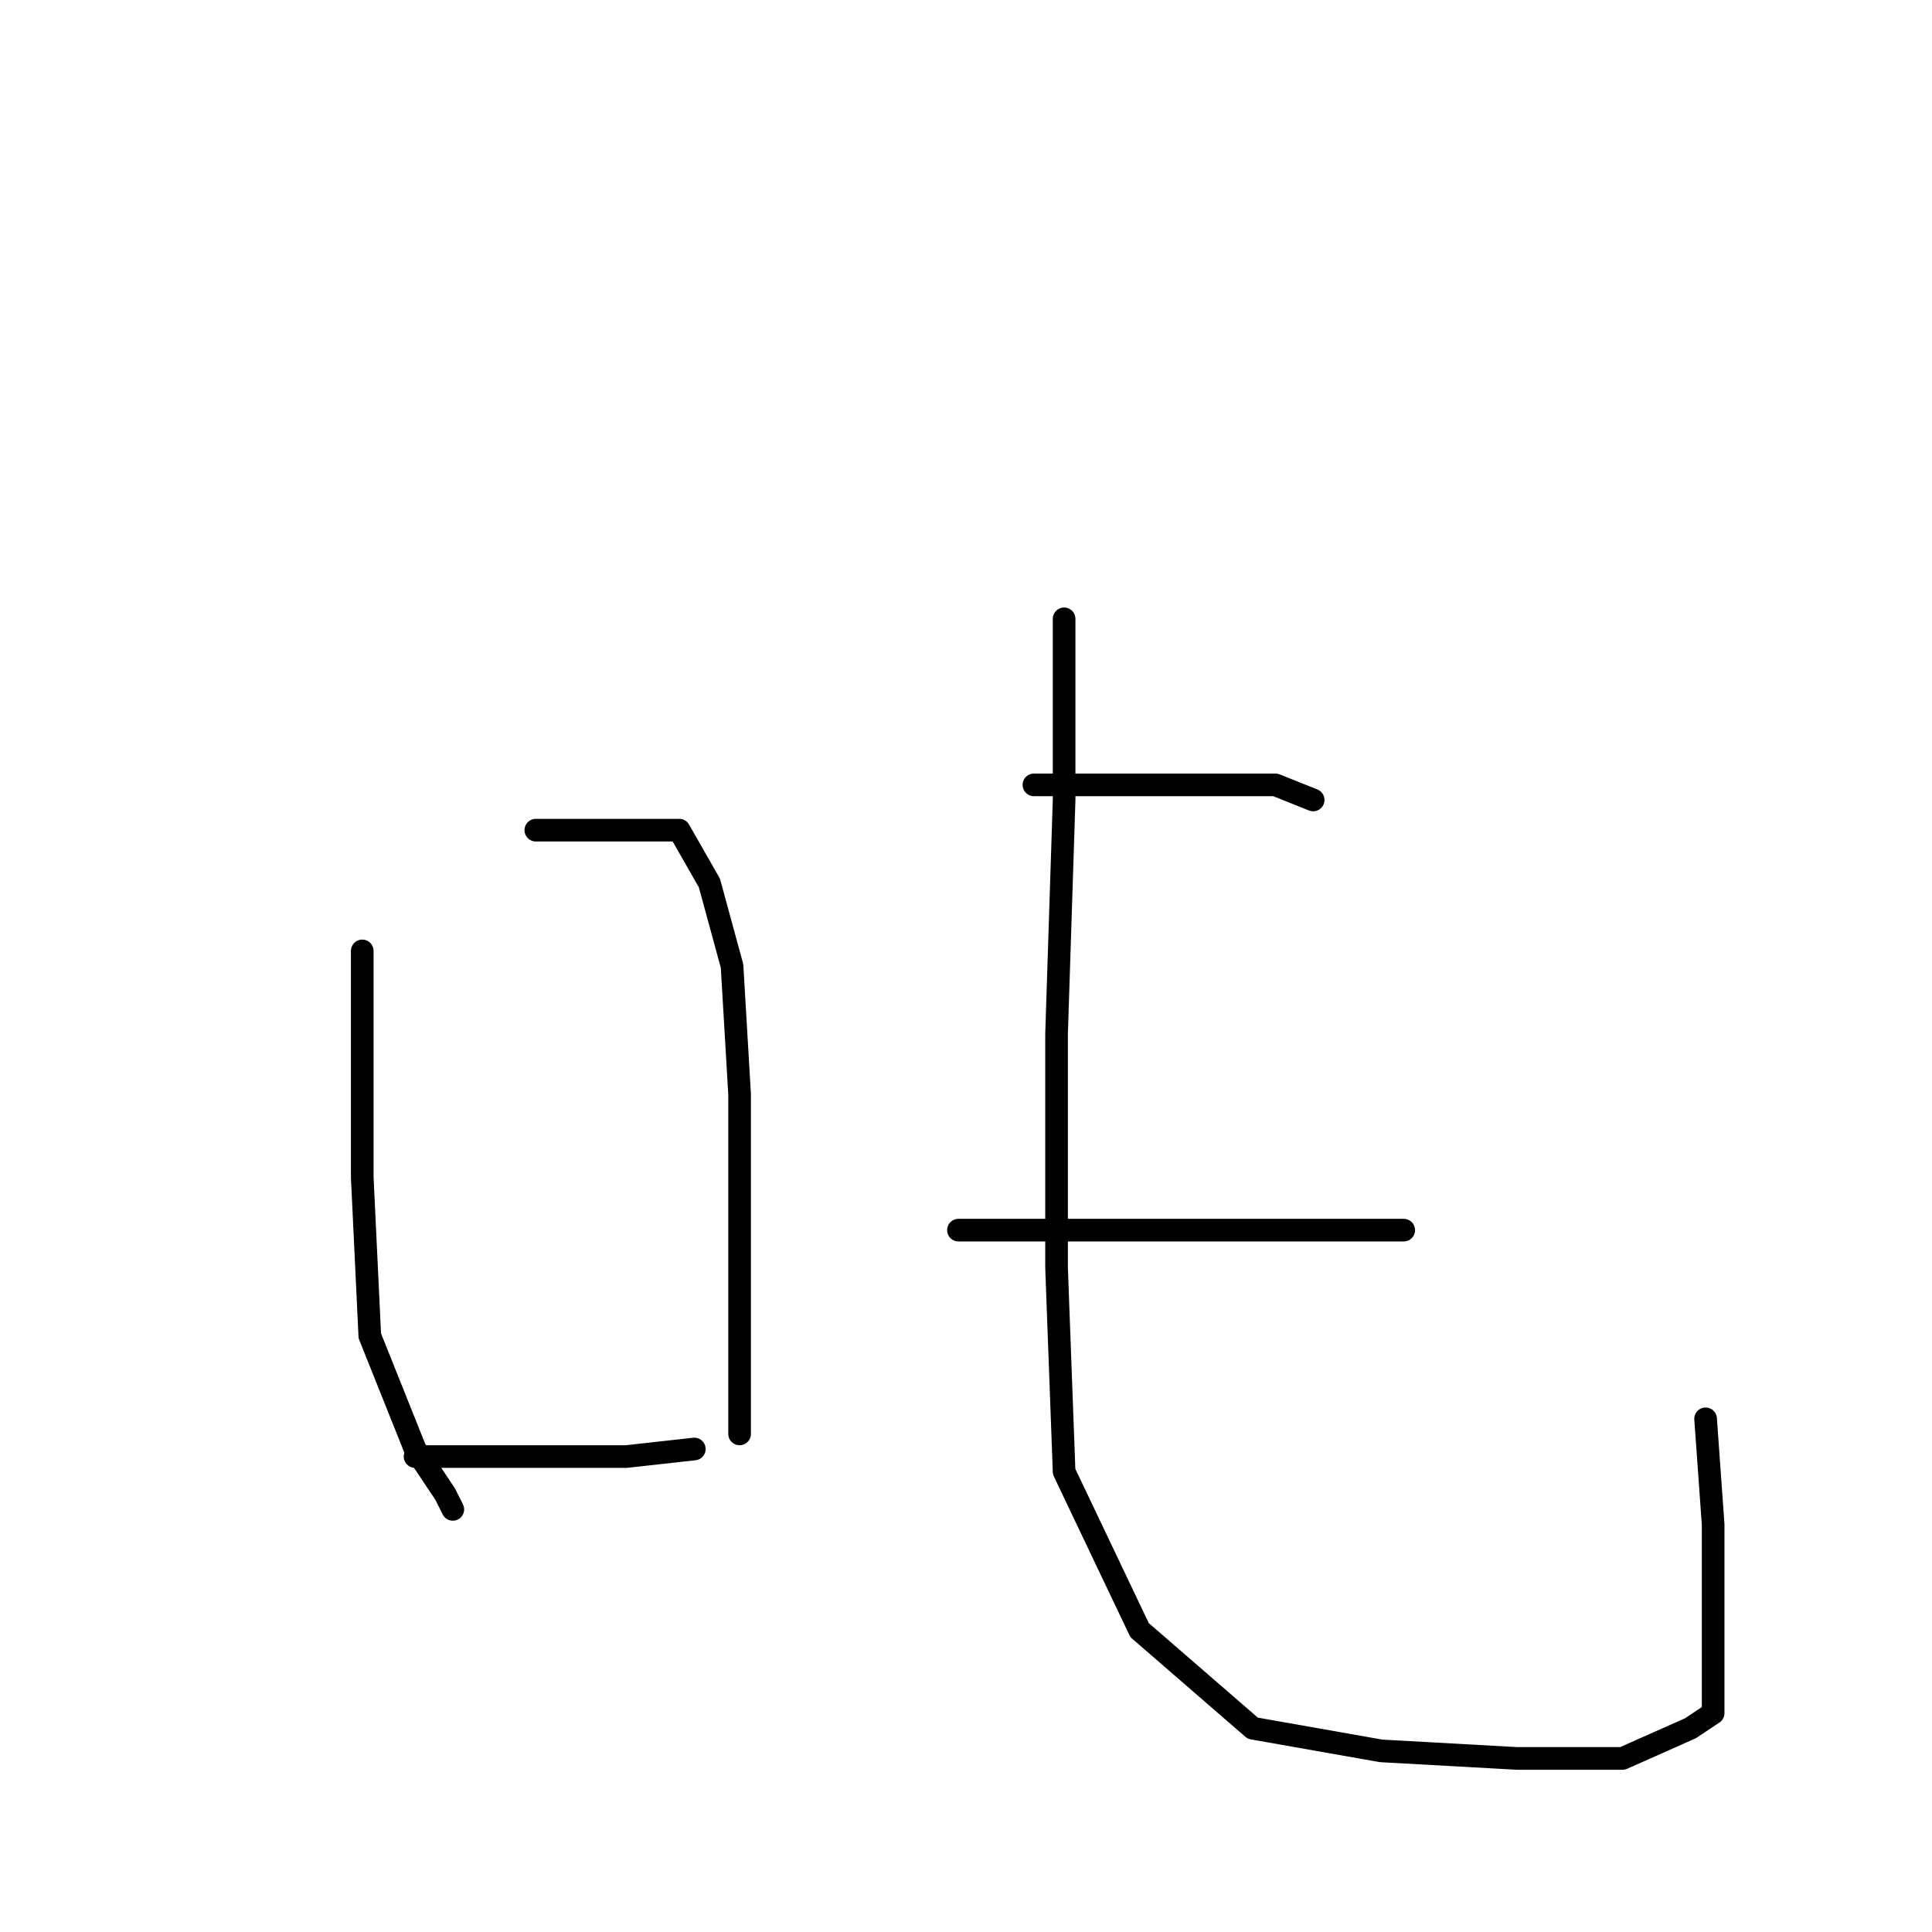 <?xml version="1.0" standalone="no"?>
    <svg width="256" height="256" xmlns="http://www.w3.org/2000/svg" version="1.1">
    <polyline stroke="black" stroke-width="3" stroke-linecap="round" fill="transparent" stroke-linejoin="round" points="48 126 48 137 48 156 49 177 55 192 59 198 60 200 60 200 " />
        <polyline stroke="black" stroke-width="3" stroke-linecap="round" fill="transparent" stroke-linejoin="round" points="71 110 80 110 90 110 94 117 97 128 98 145 98 163 98 179 98 188 98 190 98 190 " />
        <polyline stroke="black" stroke-width="3" stroke-linecap="round" fill="transparent" stroke-linejoin="round" points="55 193 67 193 83 193 92 192 92 192 " />
        <polyline stroke="black" stroke-width="3" stroke-linecap="round" fill="transparent" stroke-linejoin="round" points="137 104 148 104 159 104 169 104 174 106 174 106 " />
        <polyline stroke="black" stroke-width="3" stroke-linecap="round" fill="transparent" stroke-linejoin="round" points="127 163 137 163 150 163 164 163 176 163 183 163 186 163 186 163 " />
        <polyline stroke="black" stroke-width="3" stroke-linecap="round" fill="transparent" stroke-linejoin="round" points="141 82 141 106 140 137 140 168 141 195 151 216 166 229 183 232 201 233 215 233 224 229 227 227 227 222 227 202 226 188 226 188 " />
        </svg>
